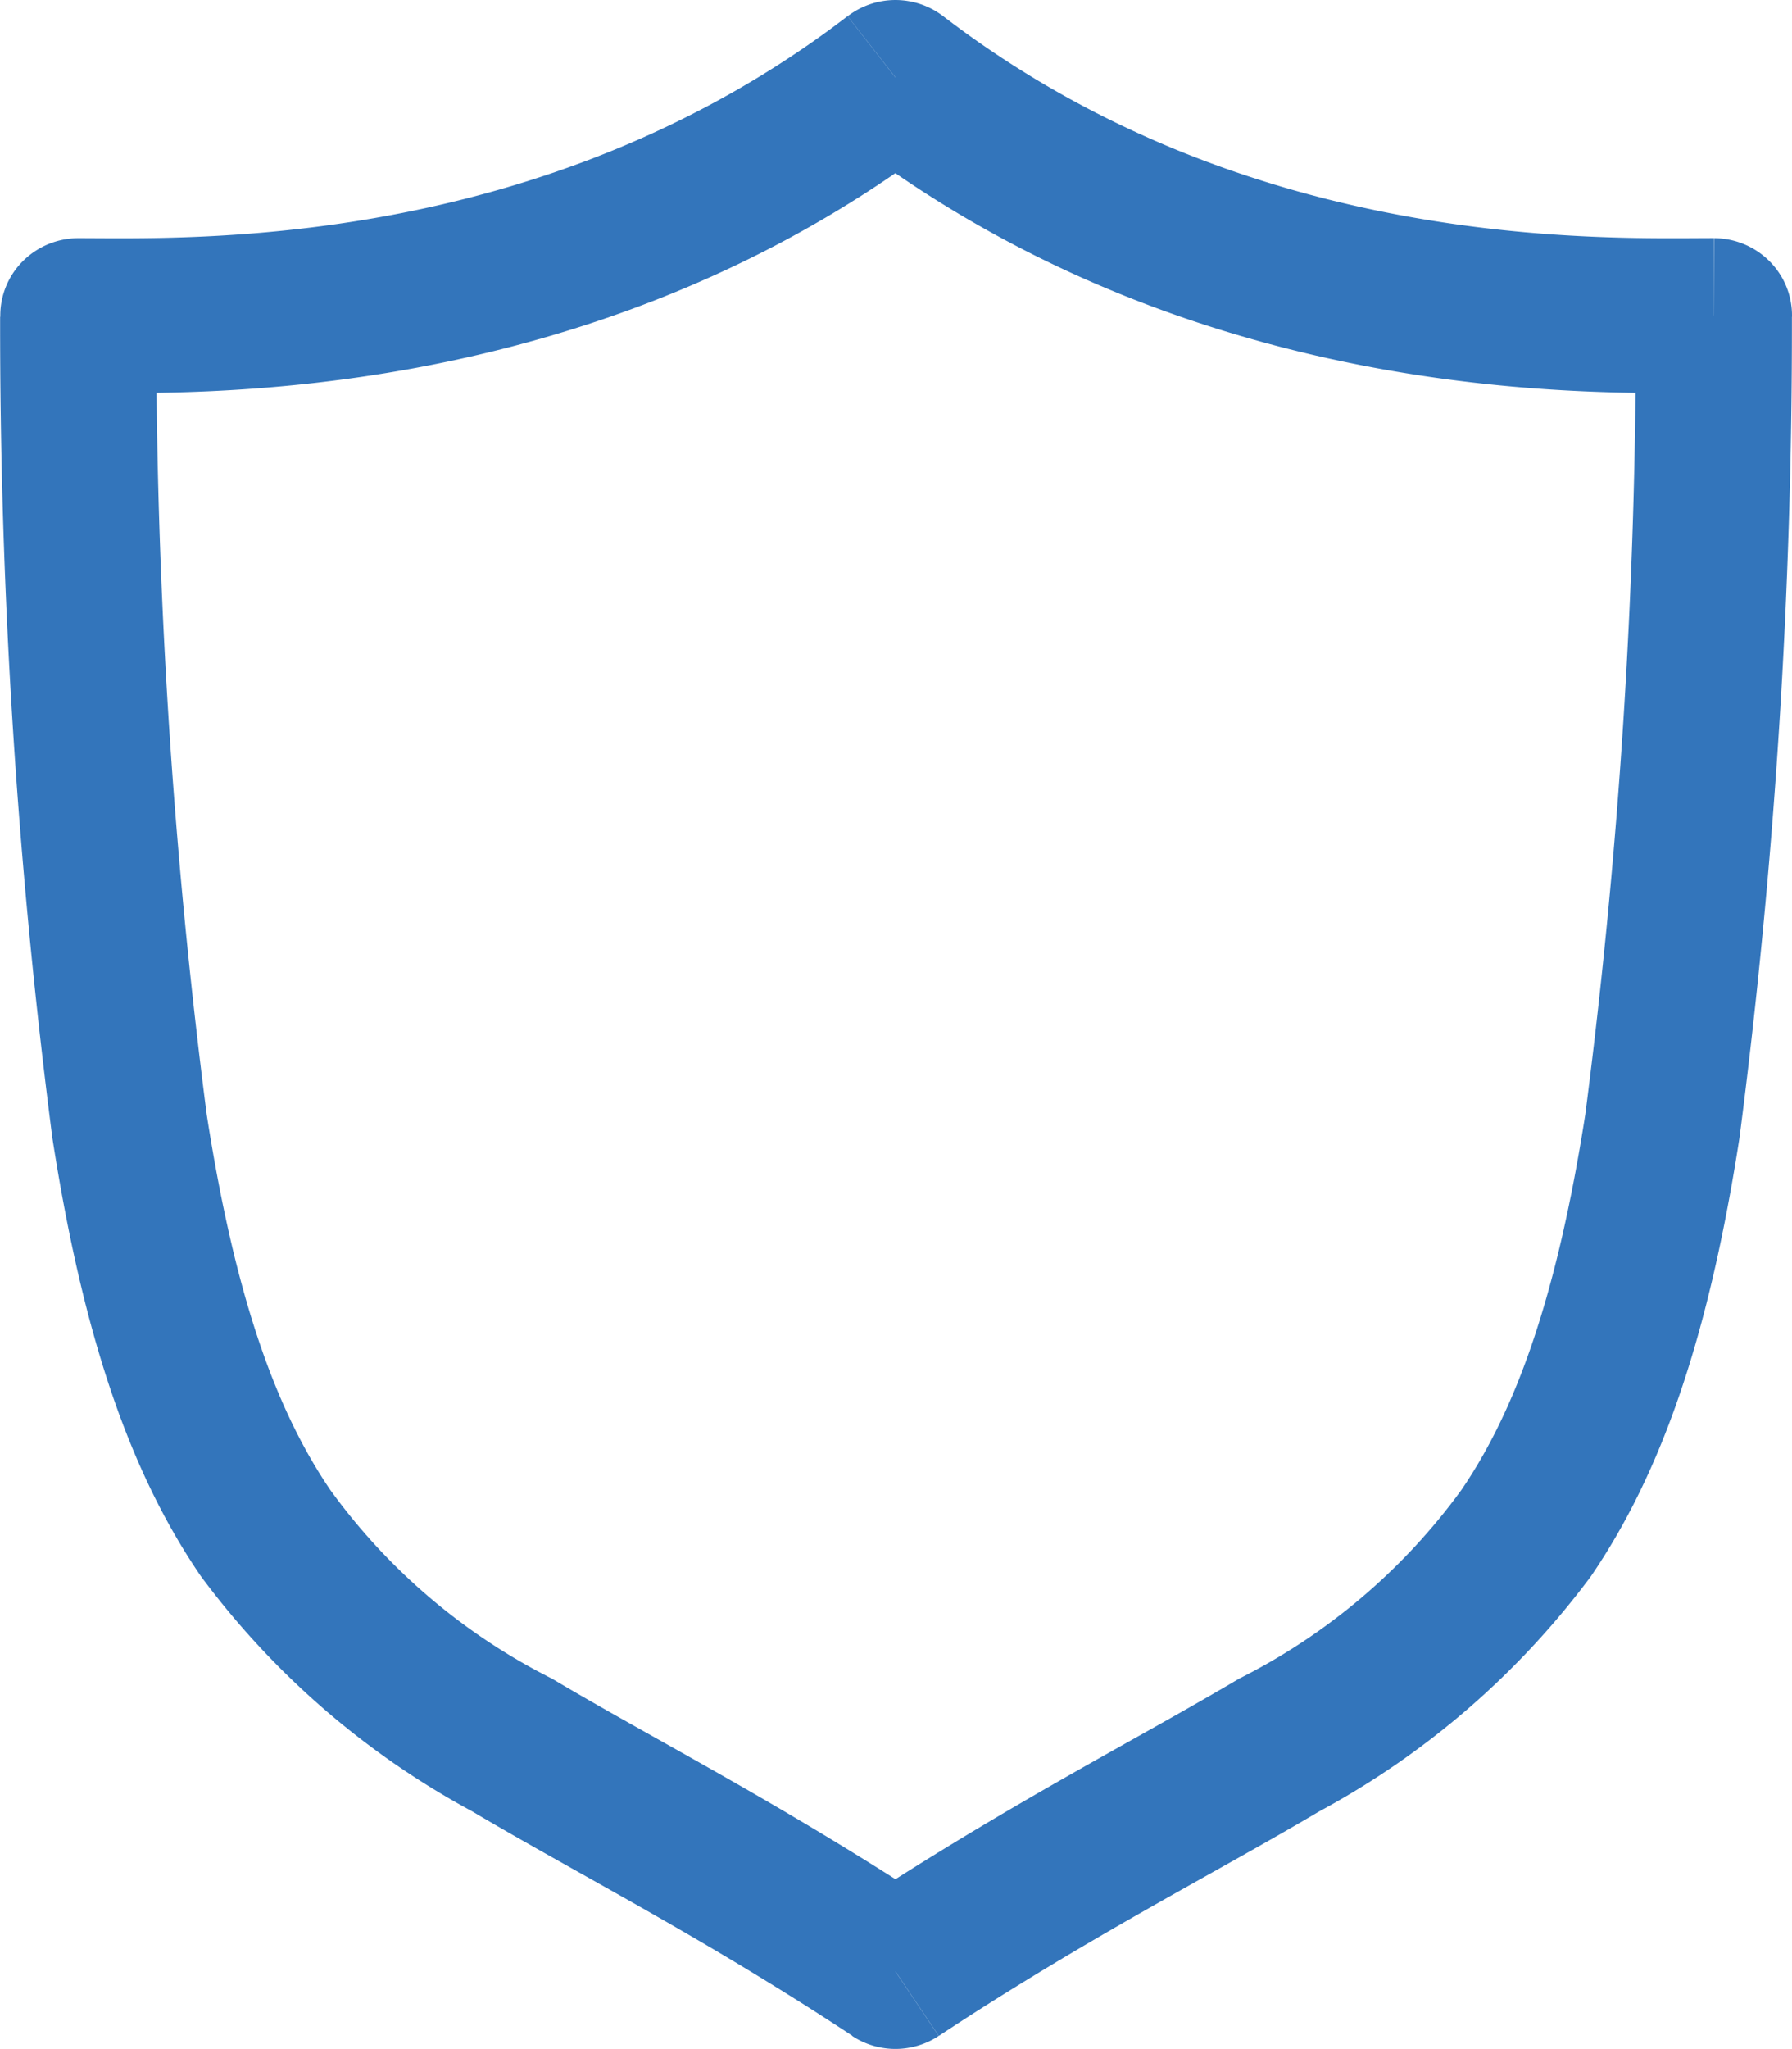 <svg xmlns="http://www.w3.org/2000/svg" width="42" height="47.996" viewBox="0 0 42 47.996">
  <path id="path1_stroke" data-name="path1 stroke" d="M116.337,306.916l1.119-1.432a1.844,1.844,0,0,0-2.239,0Zm19.182,5.579,1.831.03a1.8,1.8,0,0,0-.526-1.3,1.84,1.84,0,0,0-1.3-.541Zm-19.182,38.794-1.014,1.508a1.842,1.842,0,0,0,2.027,0ZM97.183,312.495v-1.811a1.84,1.84,0,0,0-1.3.541,1.8,1.8,0,0,0-.526,1.3Zm18.034-4.147c8.3,6.369,17.807,5.959,20.3,5.959v-3.624c-2.582,0-10.862.323-18.062-5.2Zm18.473,4.117a142.884,142.884,0,0,1-1.185,18.747c-.68,4.351-1.652,6.958-2.9,8.79a14.466,14.466,0,0,1-5.213,4.425c-2.377,1.409-5.378,2.927-9.066,5.352l2.027,3.017c3.509-2.315,6.434-3.79,8.918-5.26a19.415,19.415,0,0,0,6.365-5.505c1.677-2.455,2.766-5.654,3.482-10.265a147.778,147.778,0,0,0,1.23-19.243Zm-16.34,37.315c-3.688-2.426-6.688-3.94-9.061-5.352a14.377,14.377,0,0,1-5.2-4.424c-1.244-1.831-2.216-4.433-2.894-8.79a143.454,143.454,0,0,1-1.183-18.749l-3.659.059a148.346,148.346,0,0,0,1.225,19.241c.718,4.611,1.8,7.81,3.482,10.265a19.364,19.364,0,0,0,6.357,5.506c2.48,1.469,5.4,2.945,8.914,5.26ZM97.18,314.307c2.471,0,11.973.41,20.273-5.959l-2.239-2.864c-7.2,5.522-15.481,5.2-18.034,5.2Z" transform="translate(-95.35 -305.105)" fill="#3375bb"/>
</svg>
